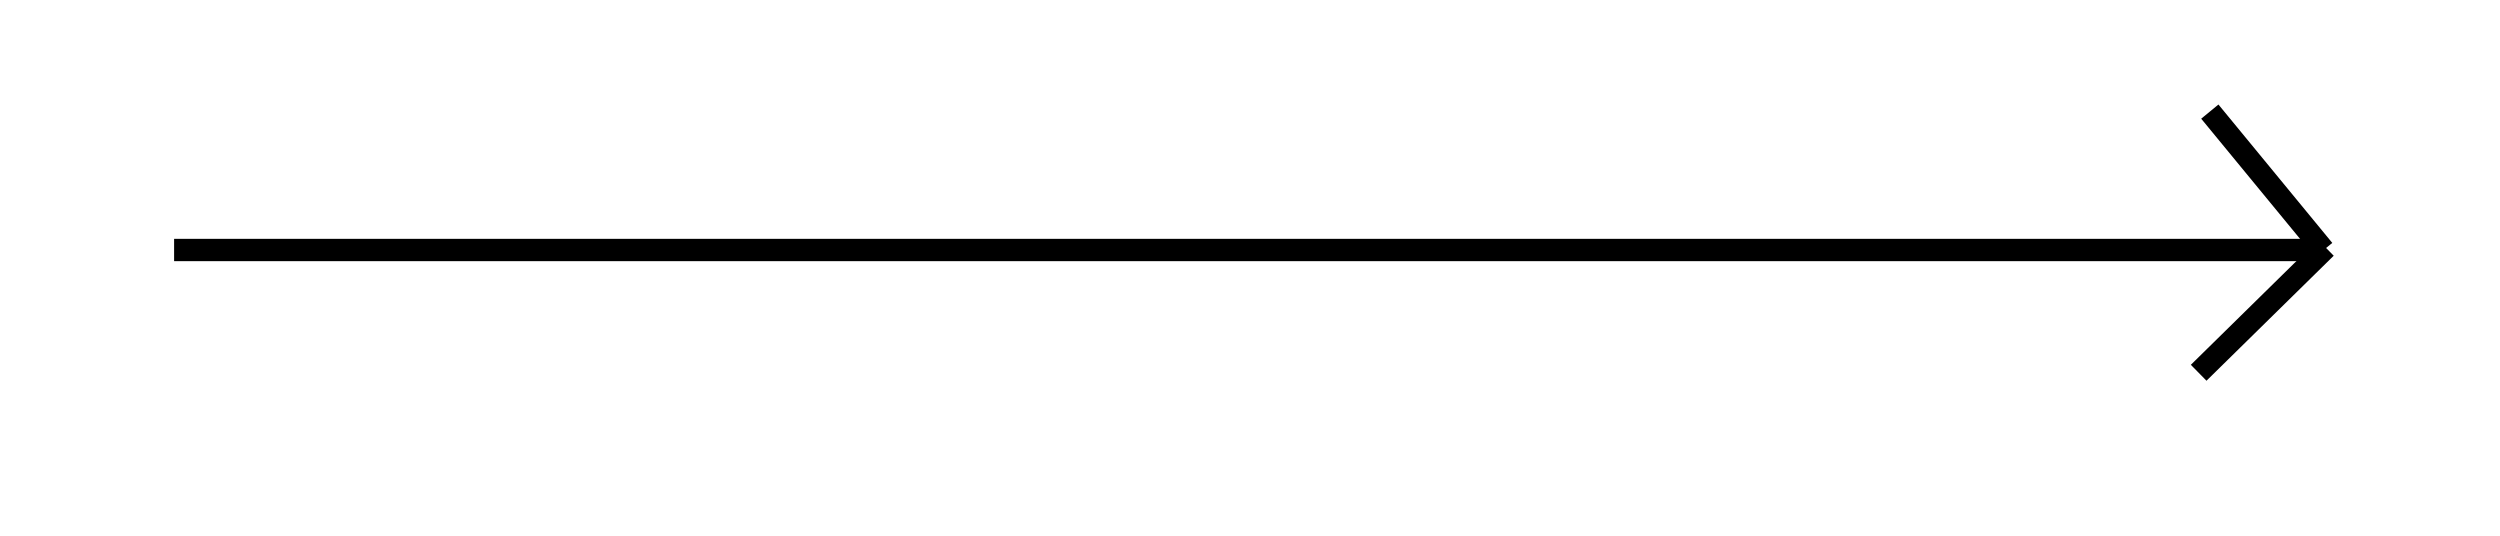 ﻿<?xml version="1.0" encoding="utf-8" ?>
<!DOCTYPE svg PUBLIC "-//W3C//DTD SVG 1.1//EN" 
"http://www.w3.org/Graphics/SVG/1.1/DTD/svg11.dtd">
<svg version="1.1" id="图层_1" xmlns="http://www.w3.org/2000/svg" xmlns:xlink="http://www.w3.org/1999/xlink" x="0px" y="0px" viewBox="0 0 112 24" style="enable-background:new 0 0 112 24;" xml:space="preserve">
    <style type="text/css">
        .st0 {
            fill: none;
            stroke: #000000;
            stroke-miterlimit: 10;
        }
    </style>
    <line class="st0" x1="7.8" y1="11.2" x2="103.8" y2="11.2" />
    <line class="st0" x1="99" y1="5" x2="104.1" y2="11.2" />
    <line class="st0" x1="98.5" y1="16.7" x2="104.2" y2="11.1" />
</svg>
